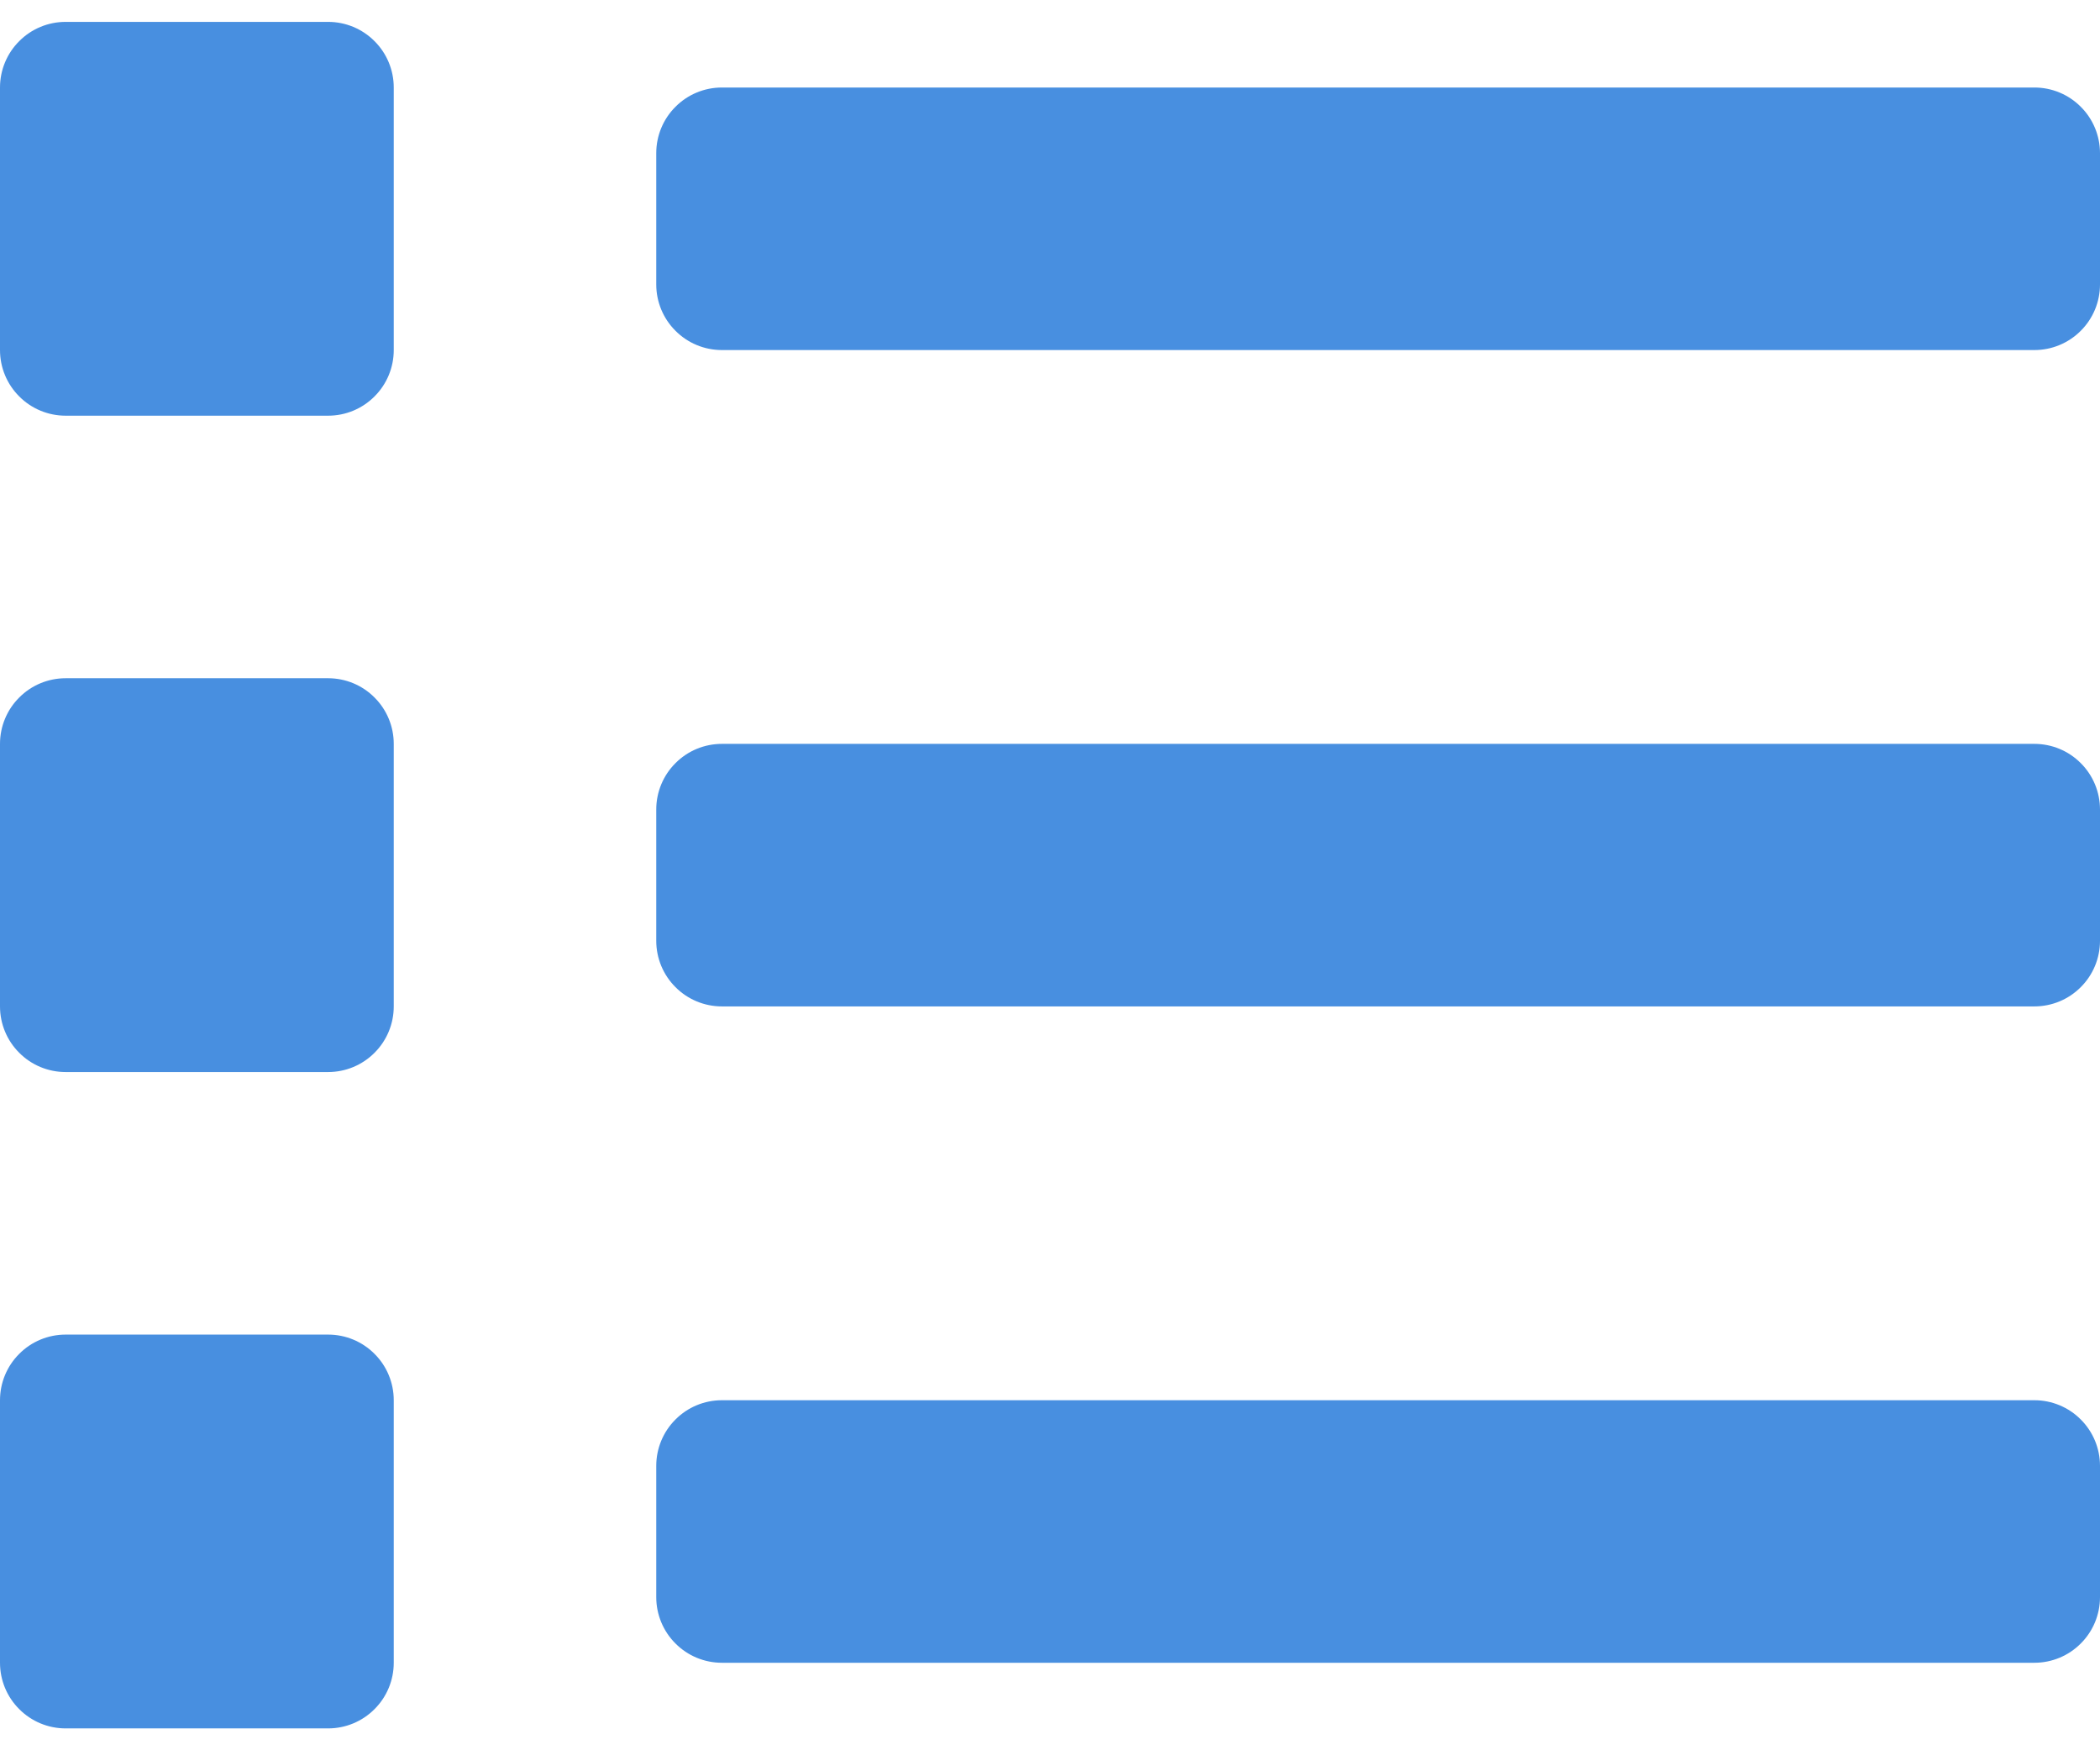 <svg width="24" height="20" viewBox="0 0 24 20" fill="none" xmlns="http://www.w3.org/2000/svg">
<path d="M3.75 15.25H0.75C0.551 15.25 0.36 15.329 0.22 15.47C0.079 15.61 0 15.801 0 16L0 19C0 19.199 0.079 19.39 0.22 19.53C0.36 19.671 0.551 19.75 0.75 19.75H3.75C3.949 19.75 4.14 19.671 4.28 19.53C4.421 19.39 4.5 19.199 4.5 19V16C4.5 15.801 4.421 15.61 4.28 15.47C4.14 15.329 3.949 15.25 3.75 15.25ZM3.75 0.25H0.75C0.551 0.25 0.36 0.329 0.22 0.47C0.079 0.61 0 0.801 0 1L0 4C0 4.199 0.079 4.39 0.22 4.53C0.36 4.671 0.551 4.75 0.75 4.75H3.75C3.949 4.75 4.14 4.671 4.28 4.53C4.421 4.39 4.5 4.199 4.5 4V1C4.5 0.801 4.421 0.61 4.28 0.47C4.14 0.329 3.949 0.25 3.75 0.25ZM3.75 7.75H0.75C0.551 7.75 0.36 7.829 0.22 7.97C0.079 8.11 0 8.301 0 8.5L0 11.5C0 11.699 0.079 11.89 0.22 12.03C0.36 12.171 0.551 12.25 0.75 12.25H3.75C3.949 12.25 4.14 12.171 4.28 12.03C4.421 11.89 4.5 11.699 4.5 11.5V8.5C4.5 8.301 4.421 8.11 4.28 7.97C4.14 7.829 3.949 7.75 3.75 7.75ZM23.25 16H8.25C8.051 16 7.86 16.079 7.72 16.22C7.579 16.36 7.5 16.551 7.5 16.75V18.25C7.5 18.449 7.579 18.64 7.72 18.78C7.86 18.921 8.051 19 8.25 19H23.25C23.449 19 23.64 18.921 23.78 18.78C23.921 18.64 24 18.449 24 18.25V16.75C24 16.551 23.921 16.36 23.78 16.22C23.64 16.079 23.449 16 23.25 16ZM23.25 1H8.25C8.051 1 7.86 1.079 7.72 1.22C7.579 1.36 7.5 1.551 7.5 1.75V3.25C7.5 3.449 7.579 3.64 7.72 3.78C7.86 3.921 8.051 4 8.25 4H23.25C23.449 4 23.64 3.921 23.78 3.78C23.921 3.64 24 3.449 24 3.25V1.75C24 1.551 23.921 1.36 23.78 1.22C23.64 1.079 23.449 1 23.25 1ZM23.25 8.5H8.25C8.051 8.5 7.86 8.579 7.72 8.72C7.579 8.86 7.5 9.051 7.5 9.25V10.75C7.5 10.949 7.579 11.14 7.72 11.28C7.86 11.421 8.051 11.5 8.25 11.5H23.25C23.449 11.5 23.64 11.421 23.78 11.28C23.921 11.14 24 10.949 24 10.75V9.25C24 9.051 23.921 8.86 23.78 8.72C23.64 8.579 23.449 8.5 23.25 8.5Z" fill="#488FE0"/>
</svg>

